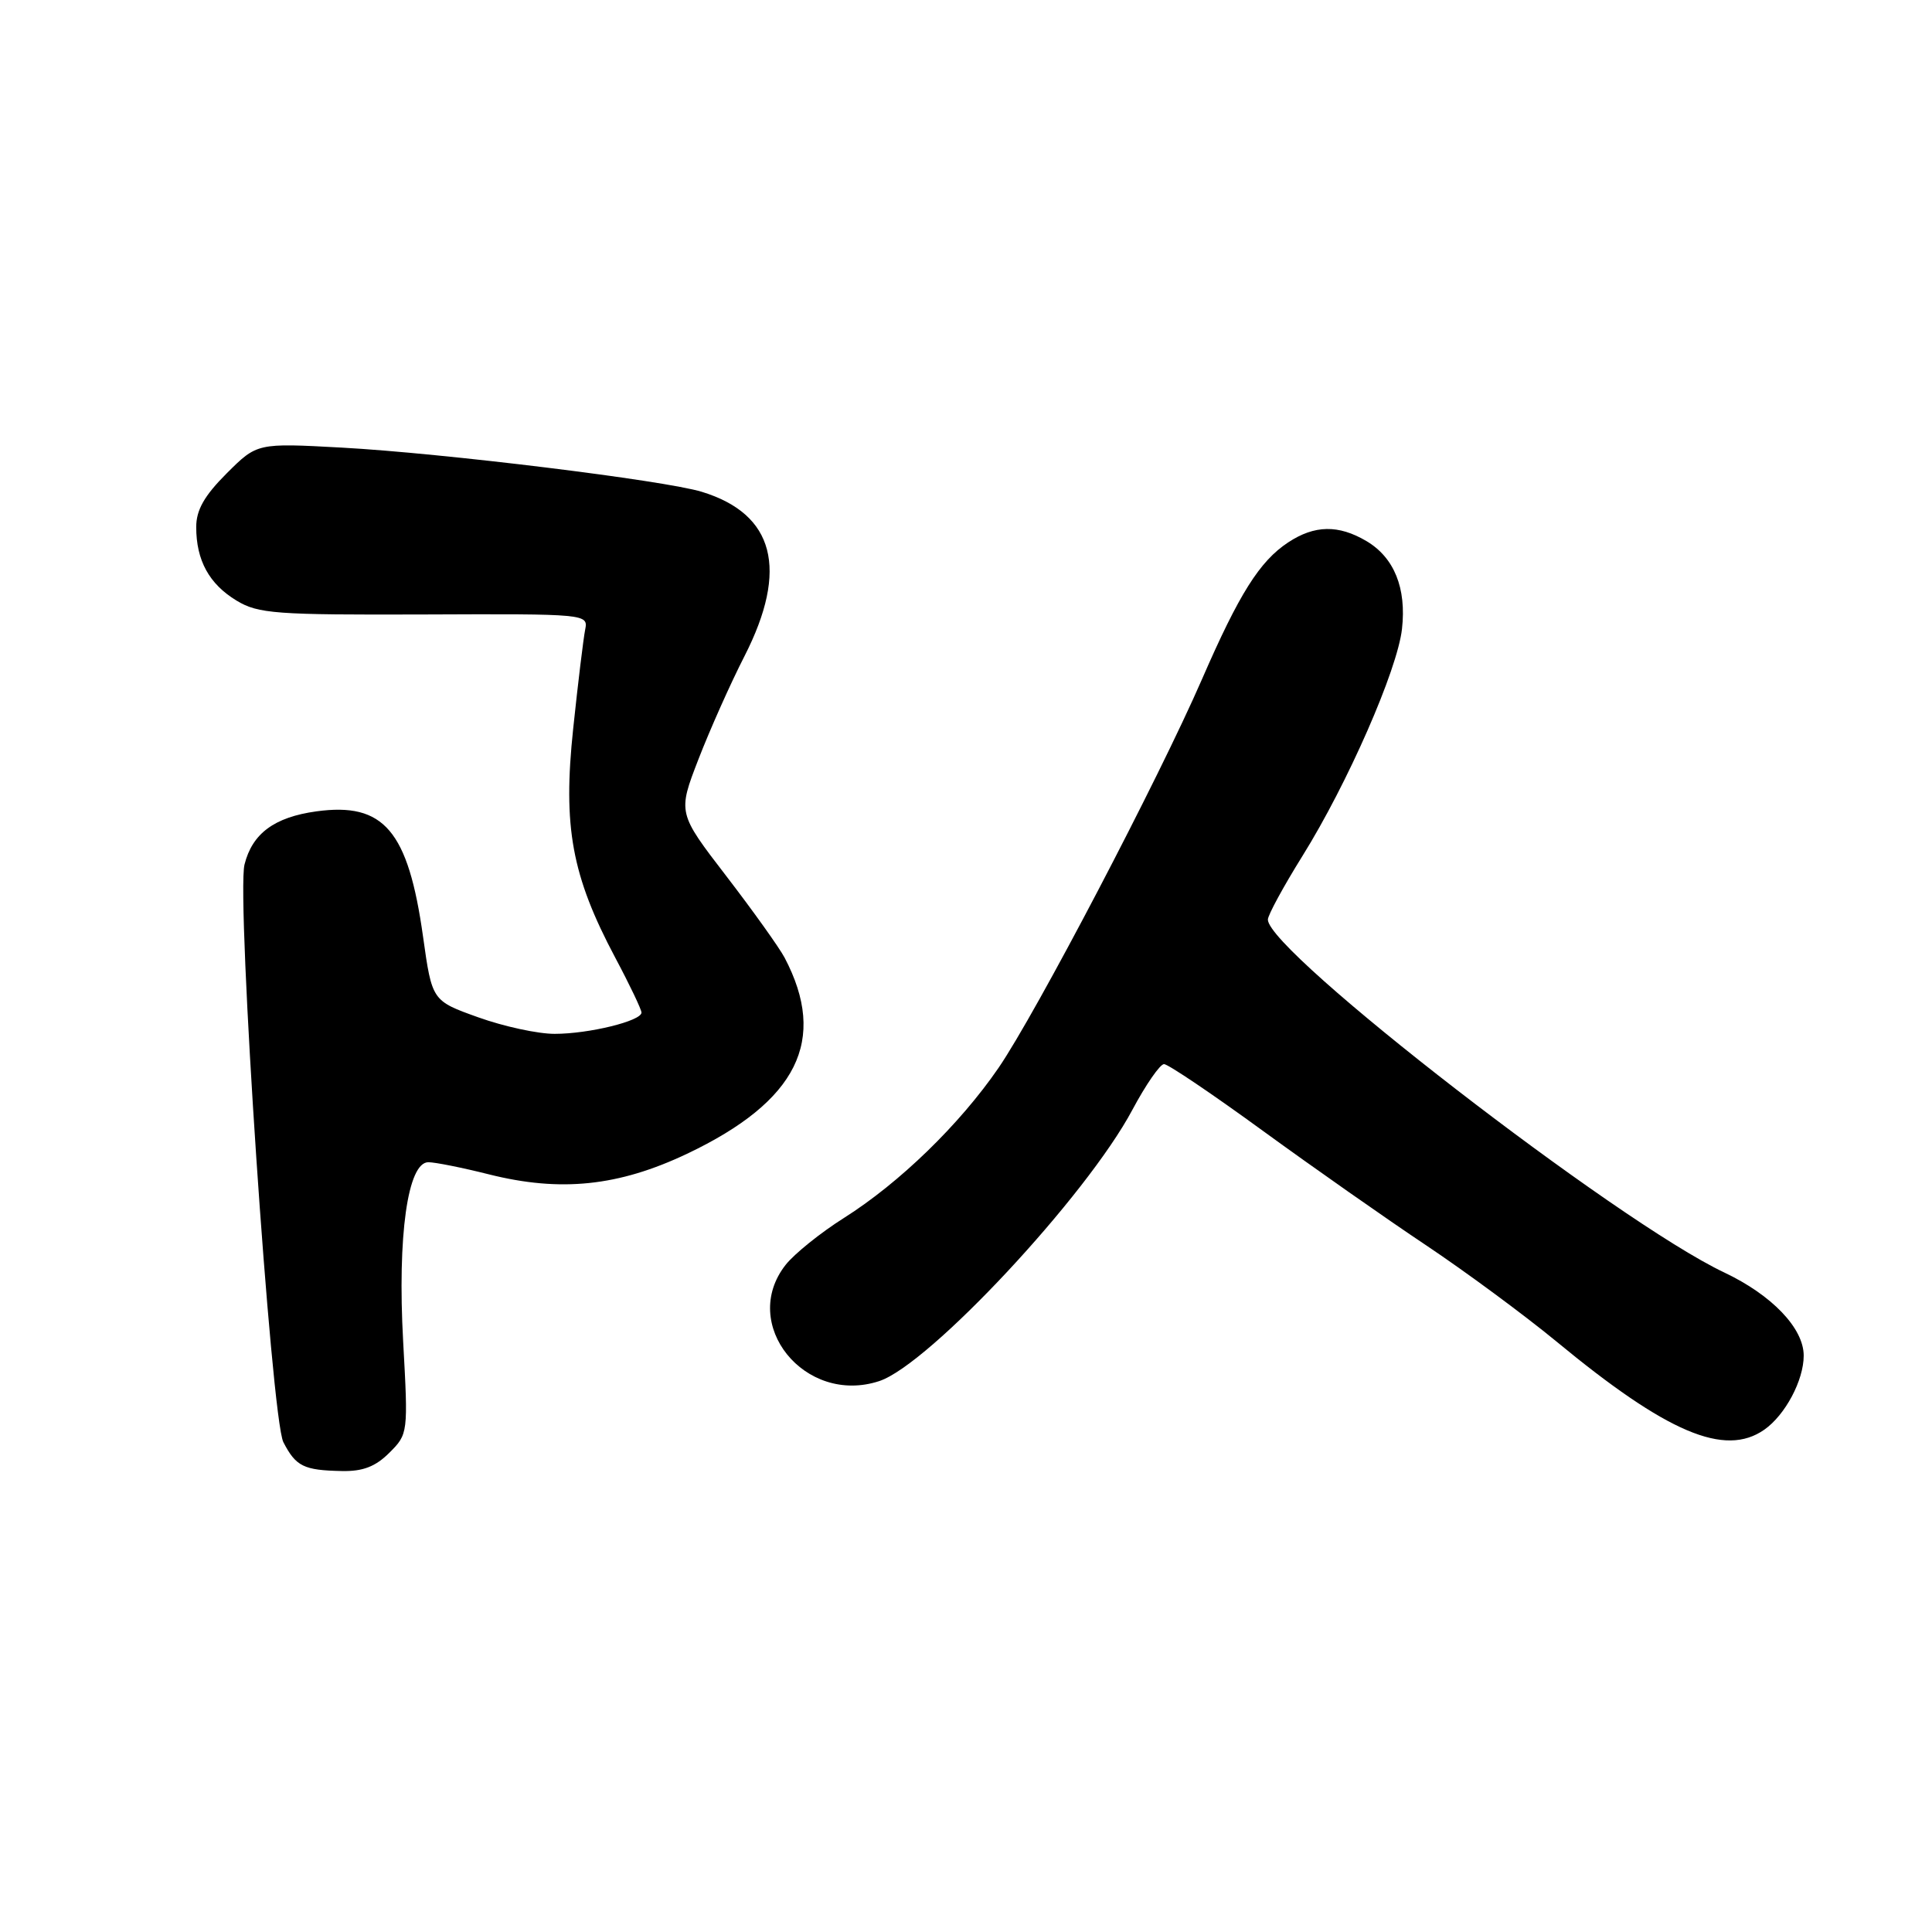 <?xml version="1.0" encoding="UTF-8" standalone="no"?>
<!DOCTYPE svg PUBLIC "-//W3C//DTD SVG 1.1//EN" "http://www.w3.org/Graphics/SVG/1.1/DTD/svg11.dtd" >
<svg xmlns="http://www.w3.org/2000/svg" xmlns:xlink="http://www.w3.org/1999/xlink" version="1.1" viewBox="0 0 256 256">
 <g >
 <path fill="currentColor"
d=" M 51.59 192.50 C 54.08 190.02 54.09 189.89 53.42 177.75 C 52.65 163.74 54.02 154.00 56.76 154.00 C 57.65 154.00 61.26 154.72 64.79 155.61 C 74.28 157.99 81.96 157.19 91.04 152.88 C 105.67 145.93 109.71 137.81 103.96 126.89 C 103.27 125.58 99.80 120.72 96.25 116.10 C 89.80 107.71 89.80 107.71 92.55 100.60 C 94.06 96.70 96.80 90.55 98.65 86.94 C 104.52 75.43 102.62 68.12 93.00 65.17 C 88.06 63.65 58.65 60.04 45.28 59.31 C 34.07 58.70 34.07 58.70 30.03 62.73 C 27.07 65.69 26.00 67.58 26.00 69.84 C 26.00 74.26 27.72 77.39 31.34 79.58 C 34.21 81.32 36.50 81.49 56.23 81.42 C 77.73 81.33 77.95 81.36 77.54 83.42 C 77.31 84.56 76.59 90.47 75.95 96.55 C 74.57 109.57 75.75 116.02 81.52 126.89 C 83.44 130.49 85.00 133.77 85.00 134.17 C 85.00 135.28 78.04 136.99 73.50 136.99 C 71.30 137.00 66.74 136.01 63.37 134.80 C 57.25 132.61 57.25 132.61 56.06 124.14 C 54.09 110.06 50.87 106.28 41.92 107.51 C 36.35 108.28 33.43 110.44 32.40 114.55 C 31.29 118.95 35.94 187.99 37.55 191.10 C 39.21 194.31 40.24 194.82 45.30 194.92 C 48.08 194.98 49.76 194.33 51.59 192.50 Z  M 233.78 189.44 C 236.55 187.50 239.00 182.90 239.00 179.63 C 239.00 176.00 234.80 171.61 228.47 168.61 C 214.24 161.88 168.00 126.11 168.00 121.85 C 168.00 121.26 170.06 117.47 172.57 113.44 C 178.55 103.85 185.16 88.78 185.77 83.34 C 186.38 77.93 184.74 73.87 181.05 71.69 C 177.35 69.51 174.19 69.56 170.69 71.87 C 166.91 74.36 164.20 78.67 159.27 90.00 C 153.50 103.26 137.25 134.30 132.31 141.50 C 127.15 149.01 119.19 156.73 111.85 161.37 C 108.74 163.33 105.25 166.14 104.10 167.60 C 97.93 175.45 106.64 186.25 116.51 183.00 C 123.13 180.81 143.96 158.49 150.05 147.05 C 151.83 143.72 153.71 141.00 154.24 141.00 C 154.77 141.00 160.67 144.98 167.35 149.85 C 174.03 154.71 183.78 161.55 189.00 165.03 C 194.22 168.52 201.95 174.23 206.18 177.71 C 220.88 189.86 228.54 193.11 233.78 189.44 Z "/>
</g>
</svg>